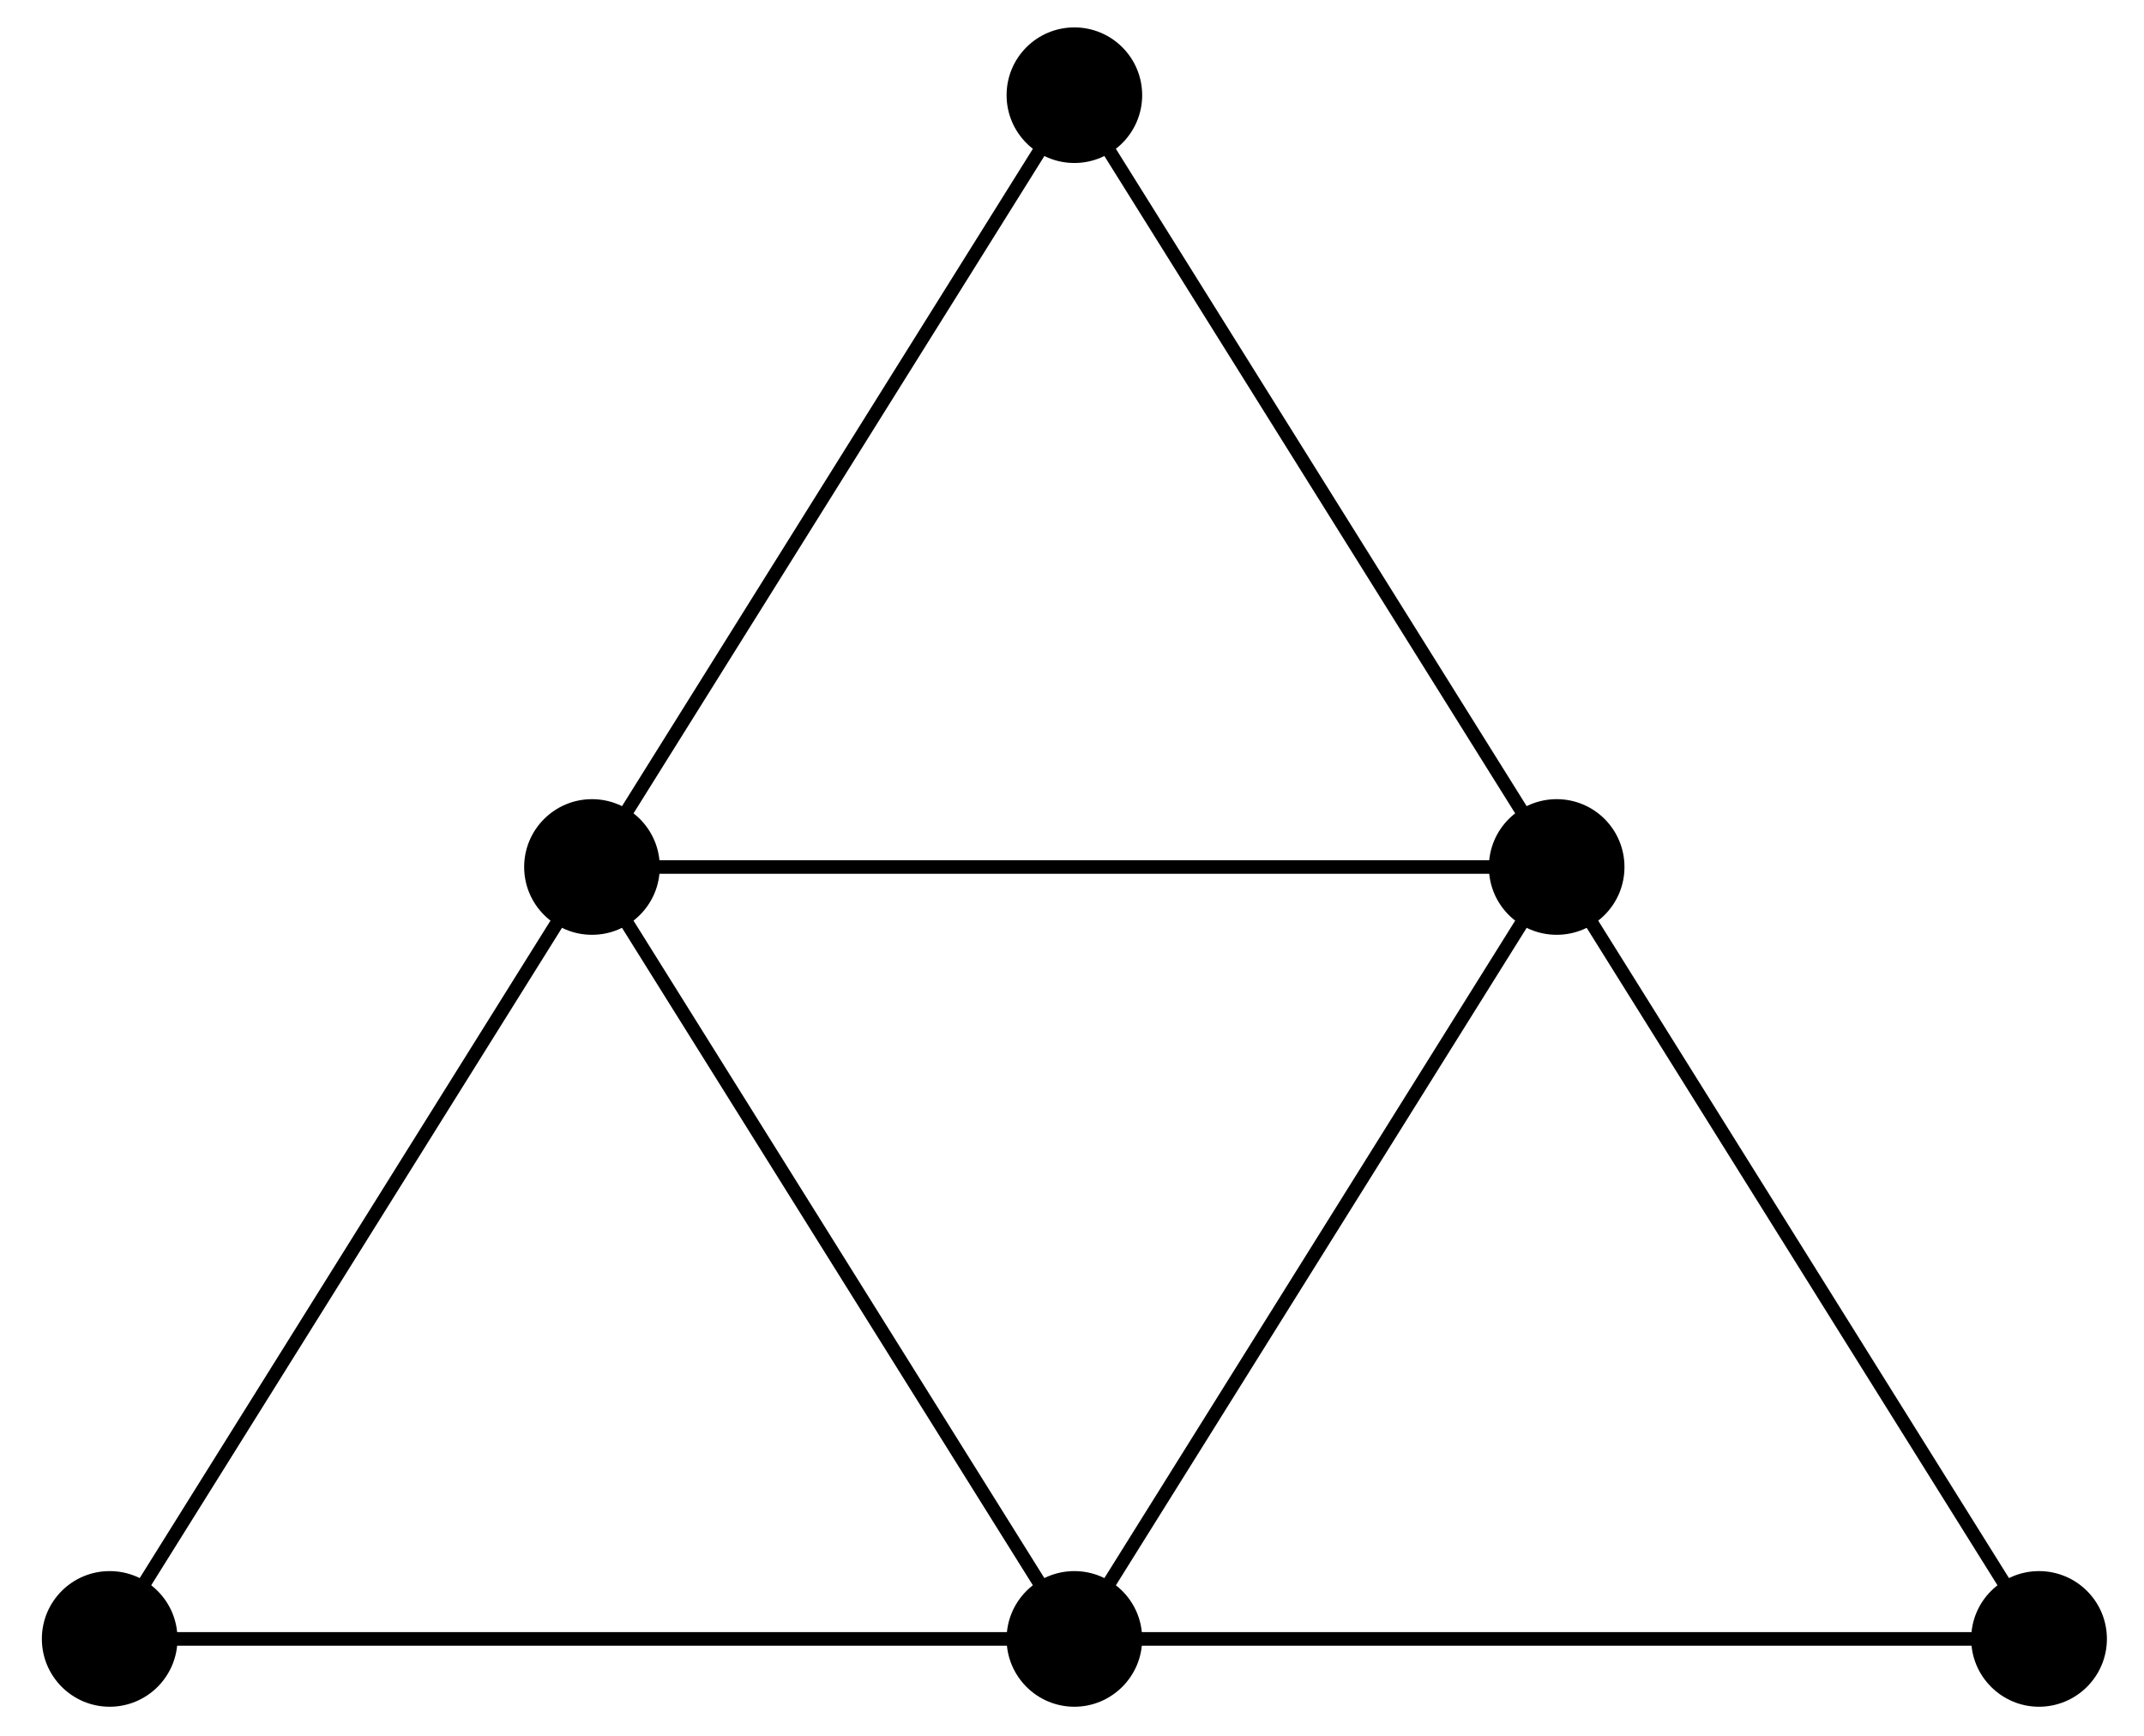 <?xml version="1.0" encoding="UTF-8"?>
<svg xmlns="http://www.w3.org/2000/svg" xmlns:xlink="http://www.w3.org/1999/xlink" width="63pt" height="51pt" viewBox="0 0 63 51" version="1.1">
<g id="surface1">
<path style="fill:none;stroke-width:0.399;stroke-linecap:butt;stroke-linejoin:miter;stroke:rgb(0%,0%,0%);stroke-opacity:1;stroke-miterlimit:10;" d="M -28.346 -0.001 L 28.345 -0.001 L 14.173 22.678 L 0.001 -0.001 L -14.174 22.678 L 0.001 45.354 L 14.173 22.678 L -14.174 22.678 L -28.346 -0.001 " transform="matrix(1,0,0,-1,31.569,48.151)"/>
<path style=" stroke:none;fill-rule:nonzero;fill:rgb(0%,0%,0%);fill-opacity:1;" d="M 5.215 48.152 C 5.215 47.051 4.324 46.16 3.223 46.16 C 2.121 46.16 1.23 47.051 1.23 48.152 C 1.23 49.25 2.121 50.145 3.223 50.145 C 4.324 50.145 5.215 49.25 5.215 48.152 Z M 5.215 48.152 "/>
<path style=" stroke:none;fill-rule:nonzero;fill:rgb(0%,0%,0%);fill-opacity:1;" d="M 33.562 48.152 C 33.562 47.051 32.668 46.16 31.57 46.16 C 30.469 46.16 29.578 47.051 29.578 48.152 C 29.578 49.25 30.469 50.145 31.57 50.145 C 32.668 50.145 33.562 49.25 33.562 48.152 Z M 33.562 48.152 "/>
<path style=" stroke:none;fill-rule:nonzero;fill:rgb(0%,0%,0%);fill-opacity:1;" d="M 61.91 48.152 C 61.91 47.051 61.016 46.16 59.914 46.16 C 58.816 46.16 57.922 47.051 57.922 48.152 C 57.922 49.25 58.816 50.145 59.914 50.145 C 61.016 50.145 61.91 49.25 61.91 48.152 Z M 61.91 48.152 "/>
<path style=" stroke:none;fill-rule:nonzero;fill:rgb(0%,0%,0%);fill-opacity:1;" d="M 47.734 25.473 C 47.734 24.371 46.844 23.48 45.742 23.48 C 44.641 23.48 43.75 24.371 43.75 25.473 C 43.75 26.574 44.641 27.465 45.742 27.465 C 46.844 27.465 47.734 26.574 47.734 25.473 Z M 47.734 25.473 "/>
<path style=" stroke:none;fill-rule:nonzero;fill:rgb(0%,0%,0%);fill-opacity:1;" d="M 19.387 25.473 C 19.387 24.371 18.496 23.48 17.395 23.48 C 16.297 23.48 15.402 24.371 15.402 25.473 C 15.402 26.574 16.297 27.465 17.395 27.465 C 18.496 27.465 19.387 26.574 19.387 25.473 Z M 19.387 25.473 "/>
<path style=" stroke:none;fill-rule:nonzero;fill:rgb(0%,0%,0%);fill-opacity:1;" d="M 33.562 2.797 C 33.562 1.695 32.668 0.805 31.57 0.805 C 30.469 0.805 29.578 1.695 29.578 2.797 C 29.578 3.895 30.469 4.789 31.57 4.789 C 32.668 4.789 33.562 3.895 33.562 2.797 Z M 33.562 2.797 "/>
</g>
</svg>
